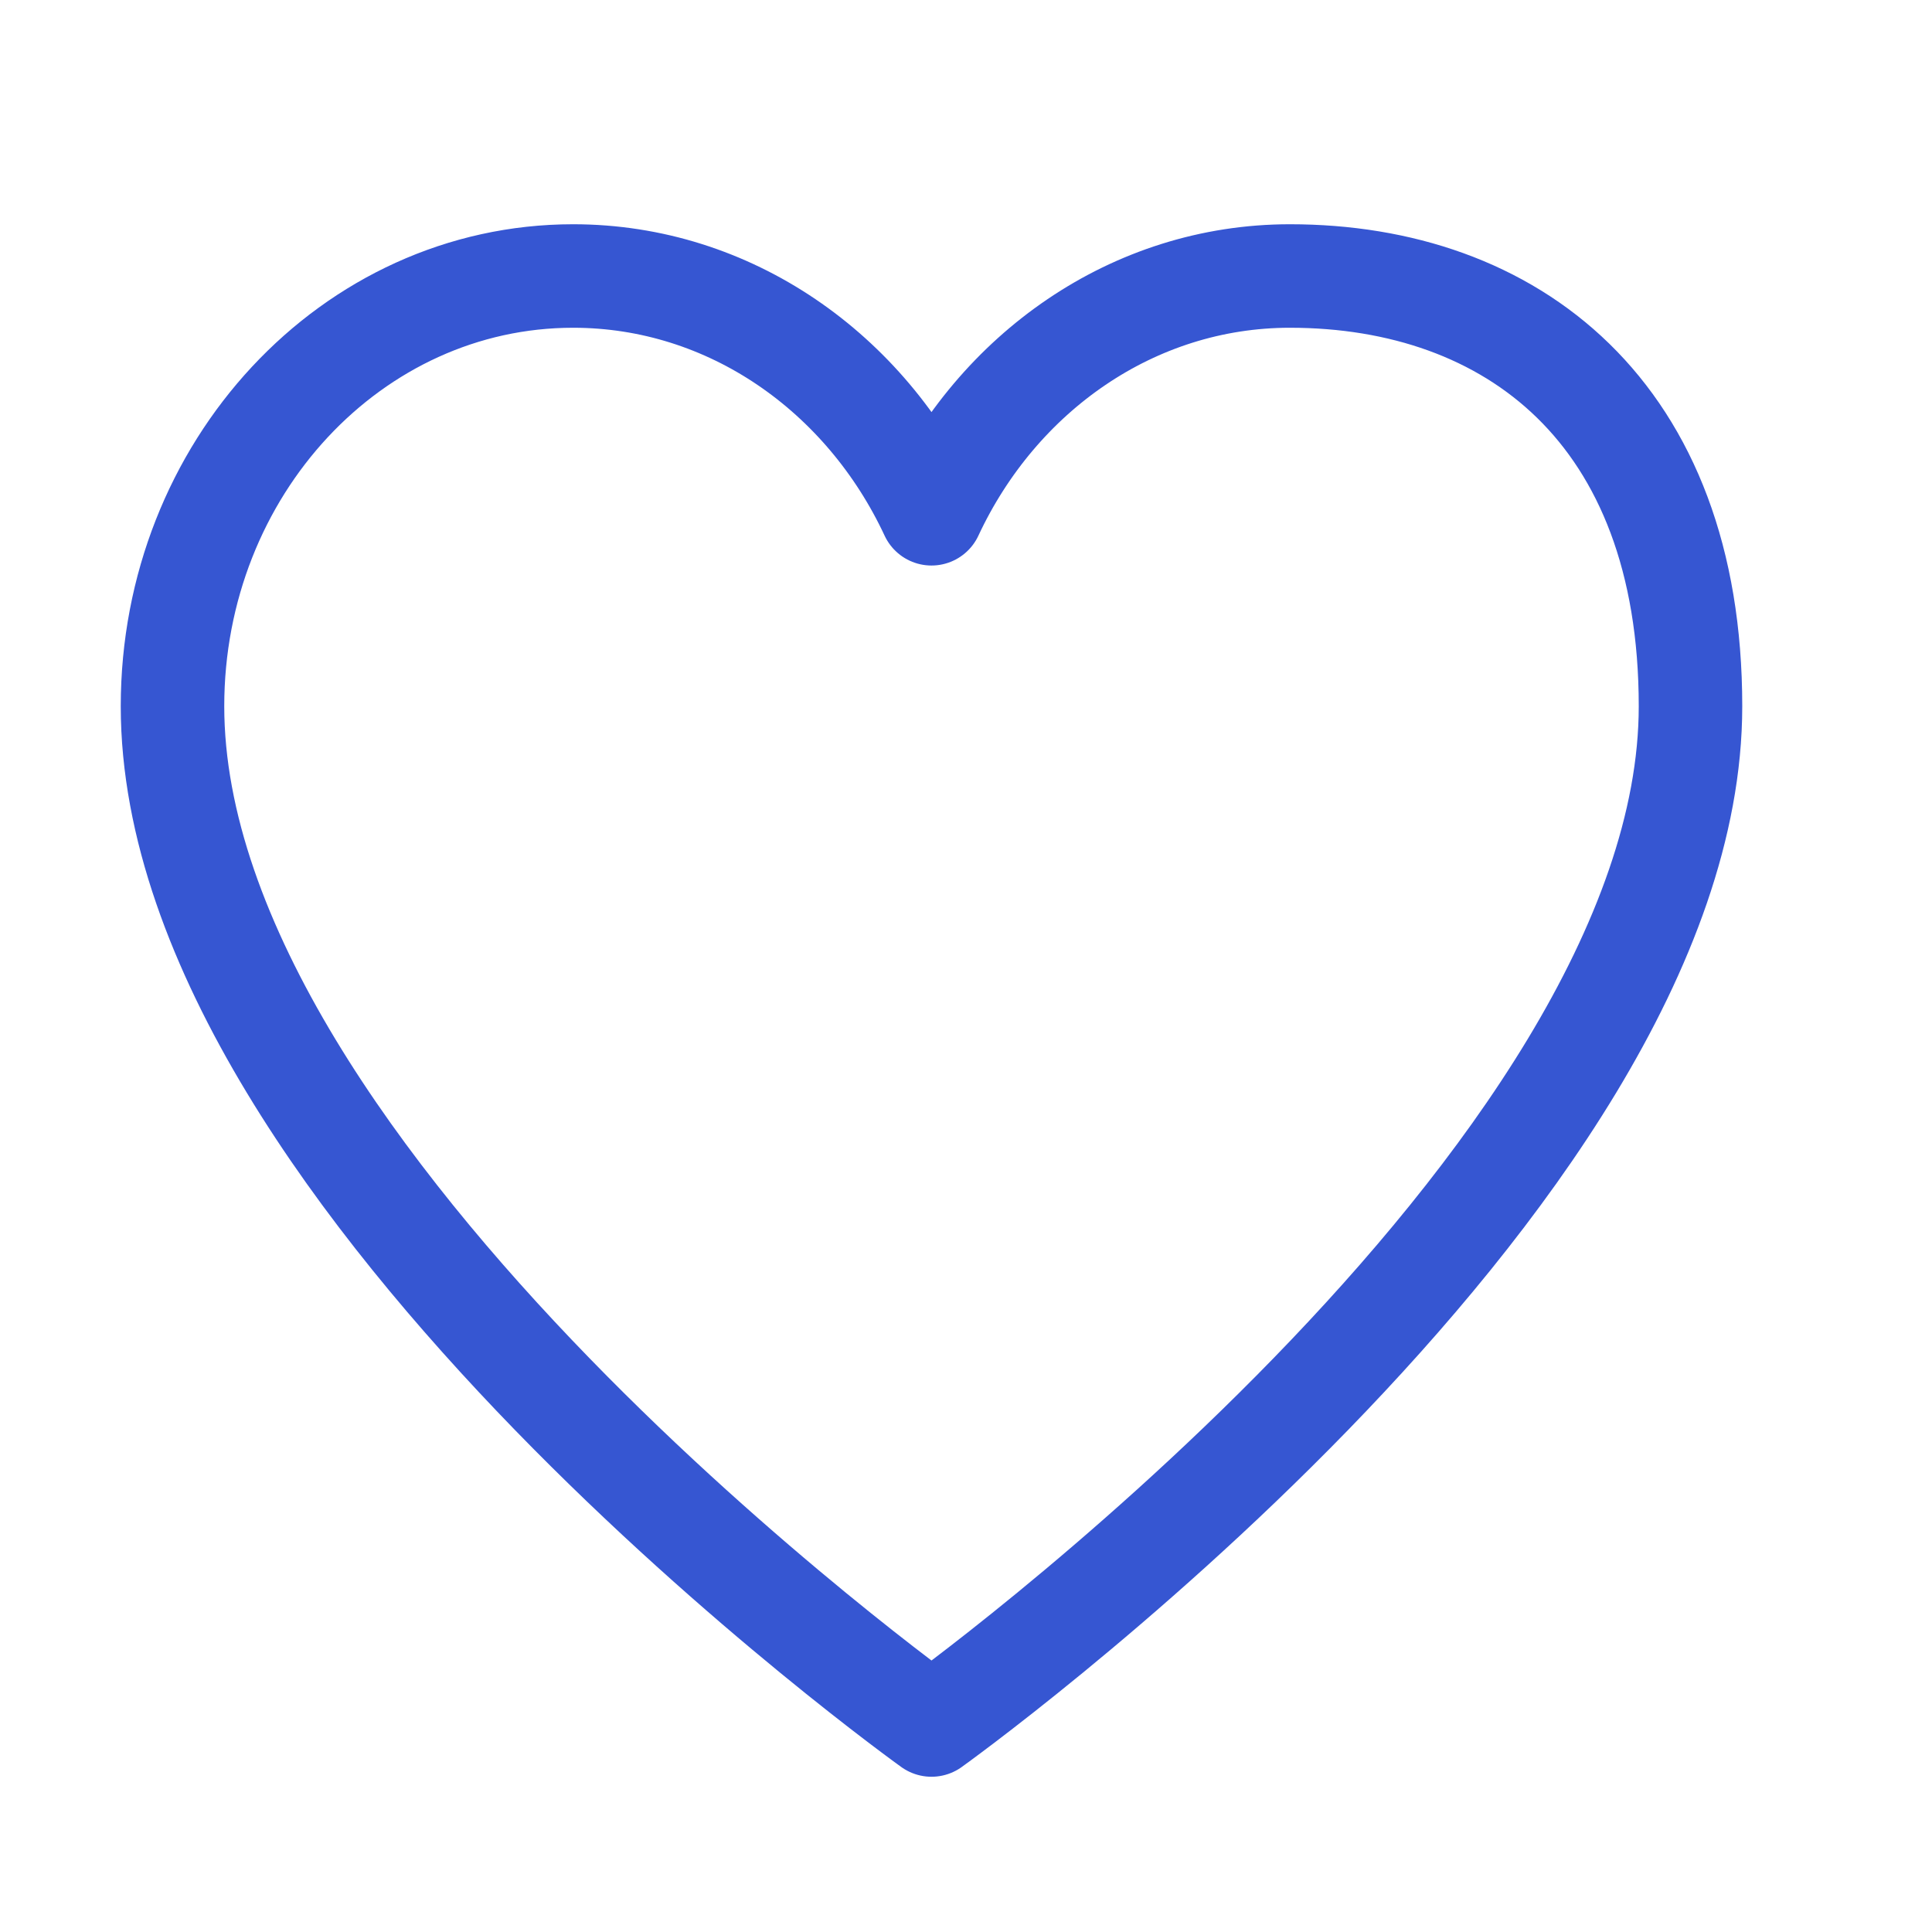<svg width="28" height="28" viewBox="0 0 28 28" fill="none" xmlns="http://www.w3.org/2000/svg">
<path d="M8.306 4C5.1 4 2.5 6.792 2.5 10.235C2.5 17.125 13.5 25 13.5 25C13.5 25 24.5 17.125 24.5 10.235C24.5 5.969 21.9 4 18.694 4C16.421 4 14.453 5.403 13.5 7.446C12.547 5.403 10.579 4 8.306 4Z" stroke="#3656D2" stroke-width="1.5" stroke-linecap="round" stroke-linejoin="round"/>
</svg>
